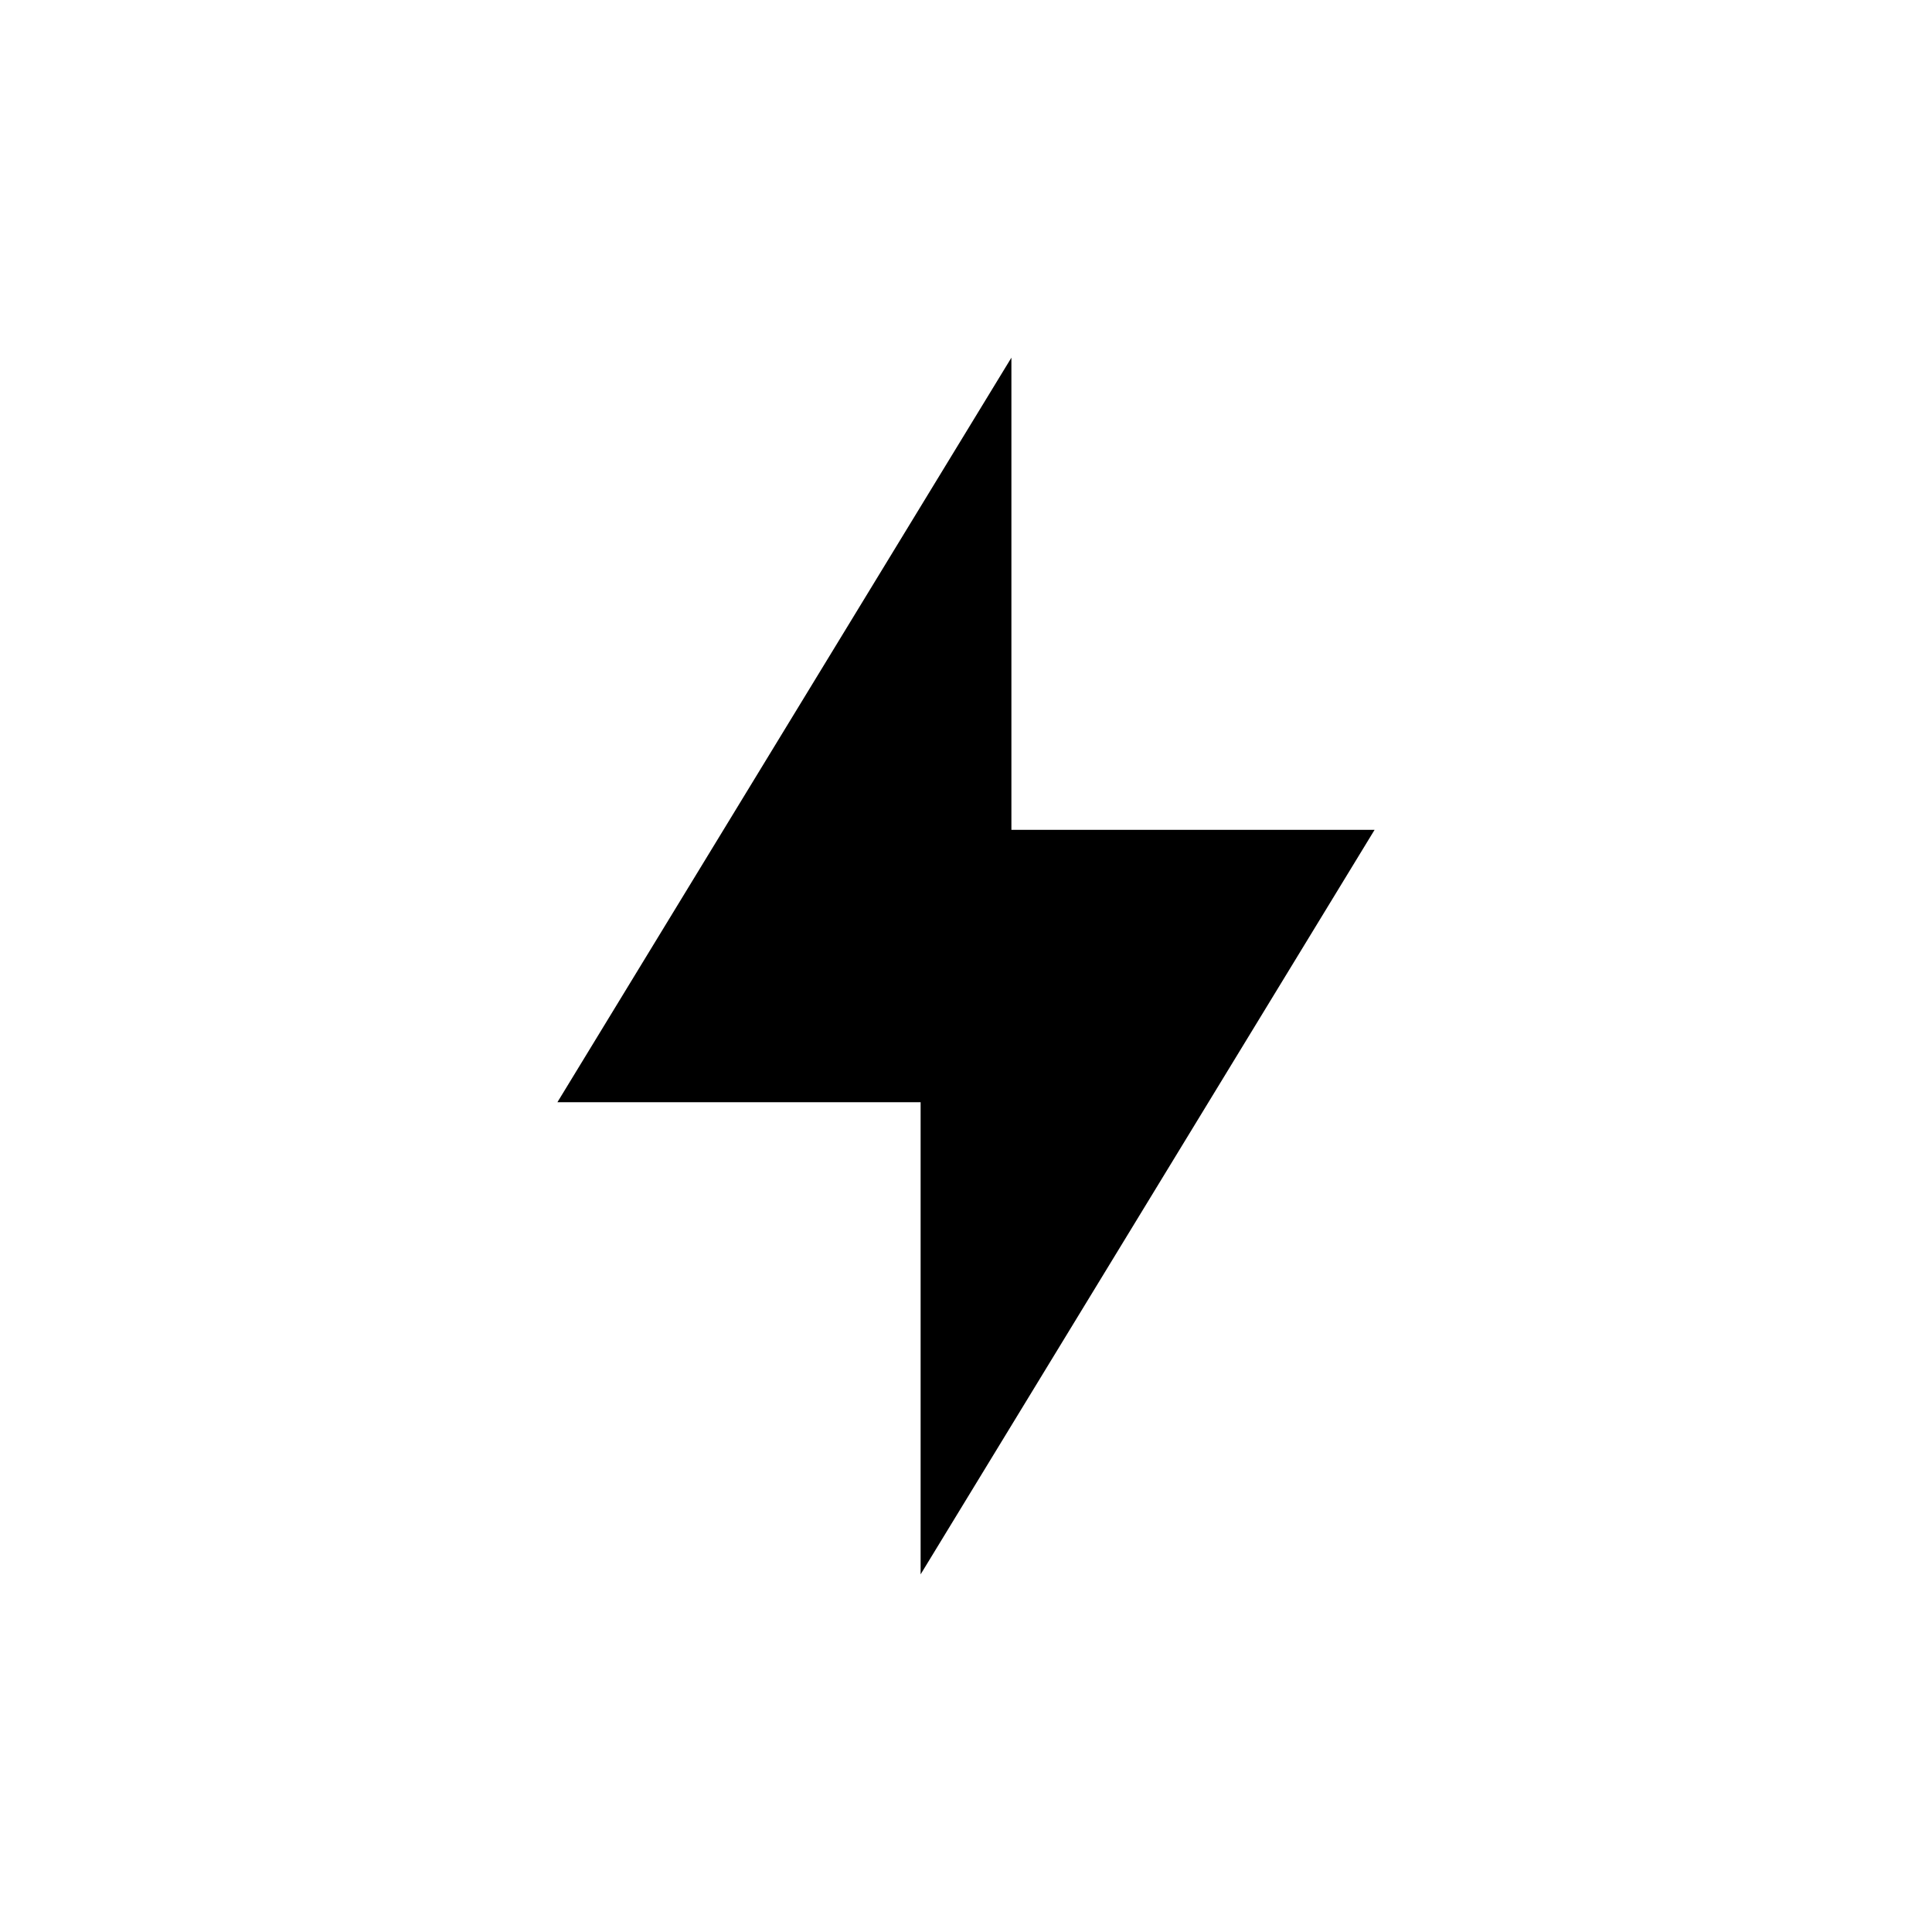 <?xml version="1.0" encoding="UTF-8"?>
<svg width="1200pt" height="1200pt" version="1.1" viewBox="0 0 1200 1200" xmlns="http://www.w3.org/2000/svg">
 <defs>
  <clipPath id="a">
   <path d="m346 222.14h508v755.71h-508z"/>
  </clipPath>
 </defs>
 <g clip-path="url(#a)">
  <path d="m628.2 515.41h225.59l-281.98 462.45v-293.26h-225.59l281.98-462.45z" fill-rule="evenodd"/>
 </g>
</svg>
